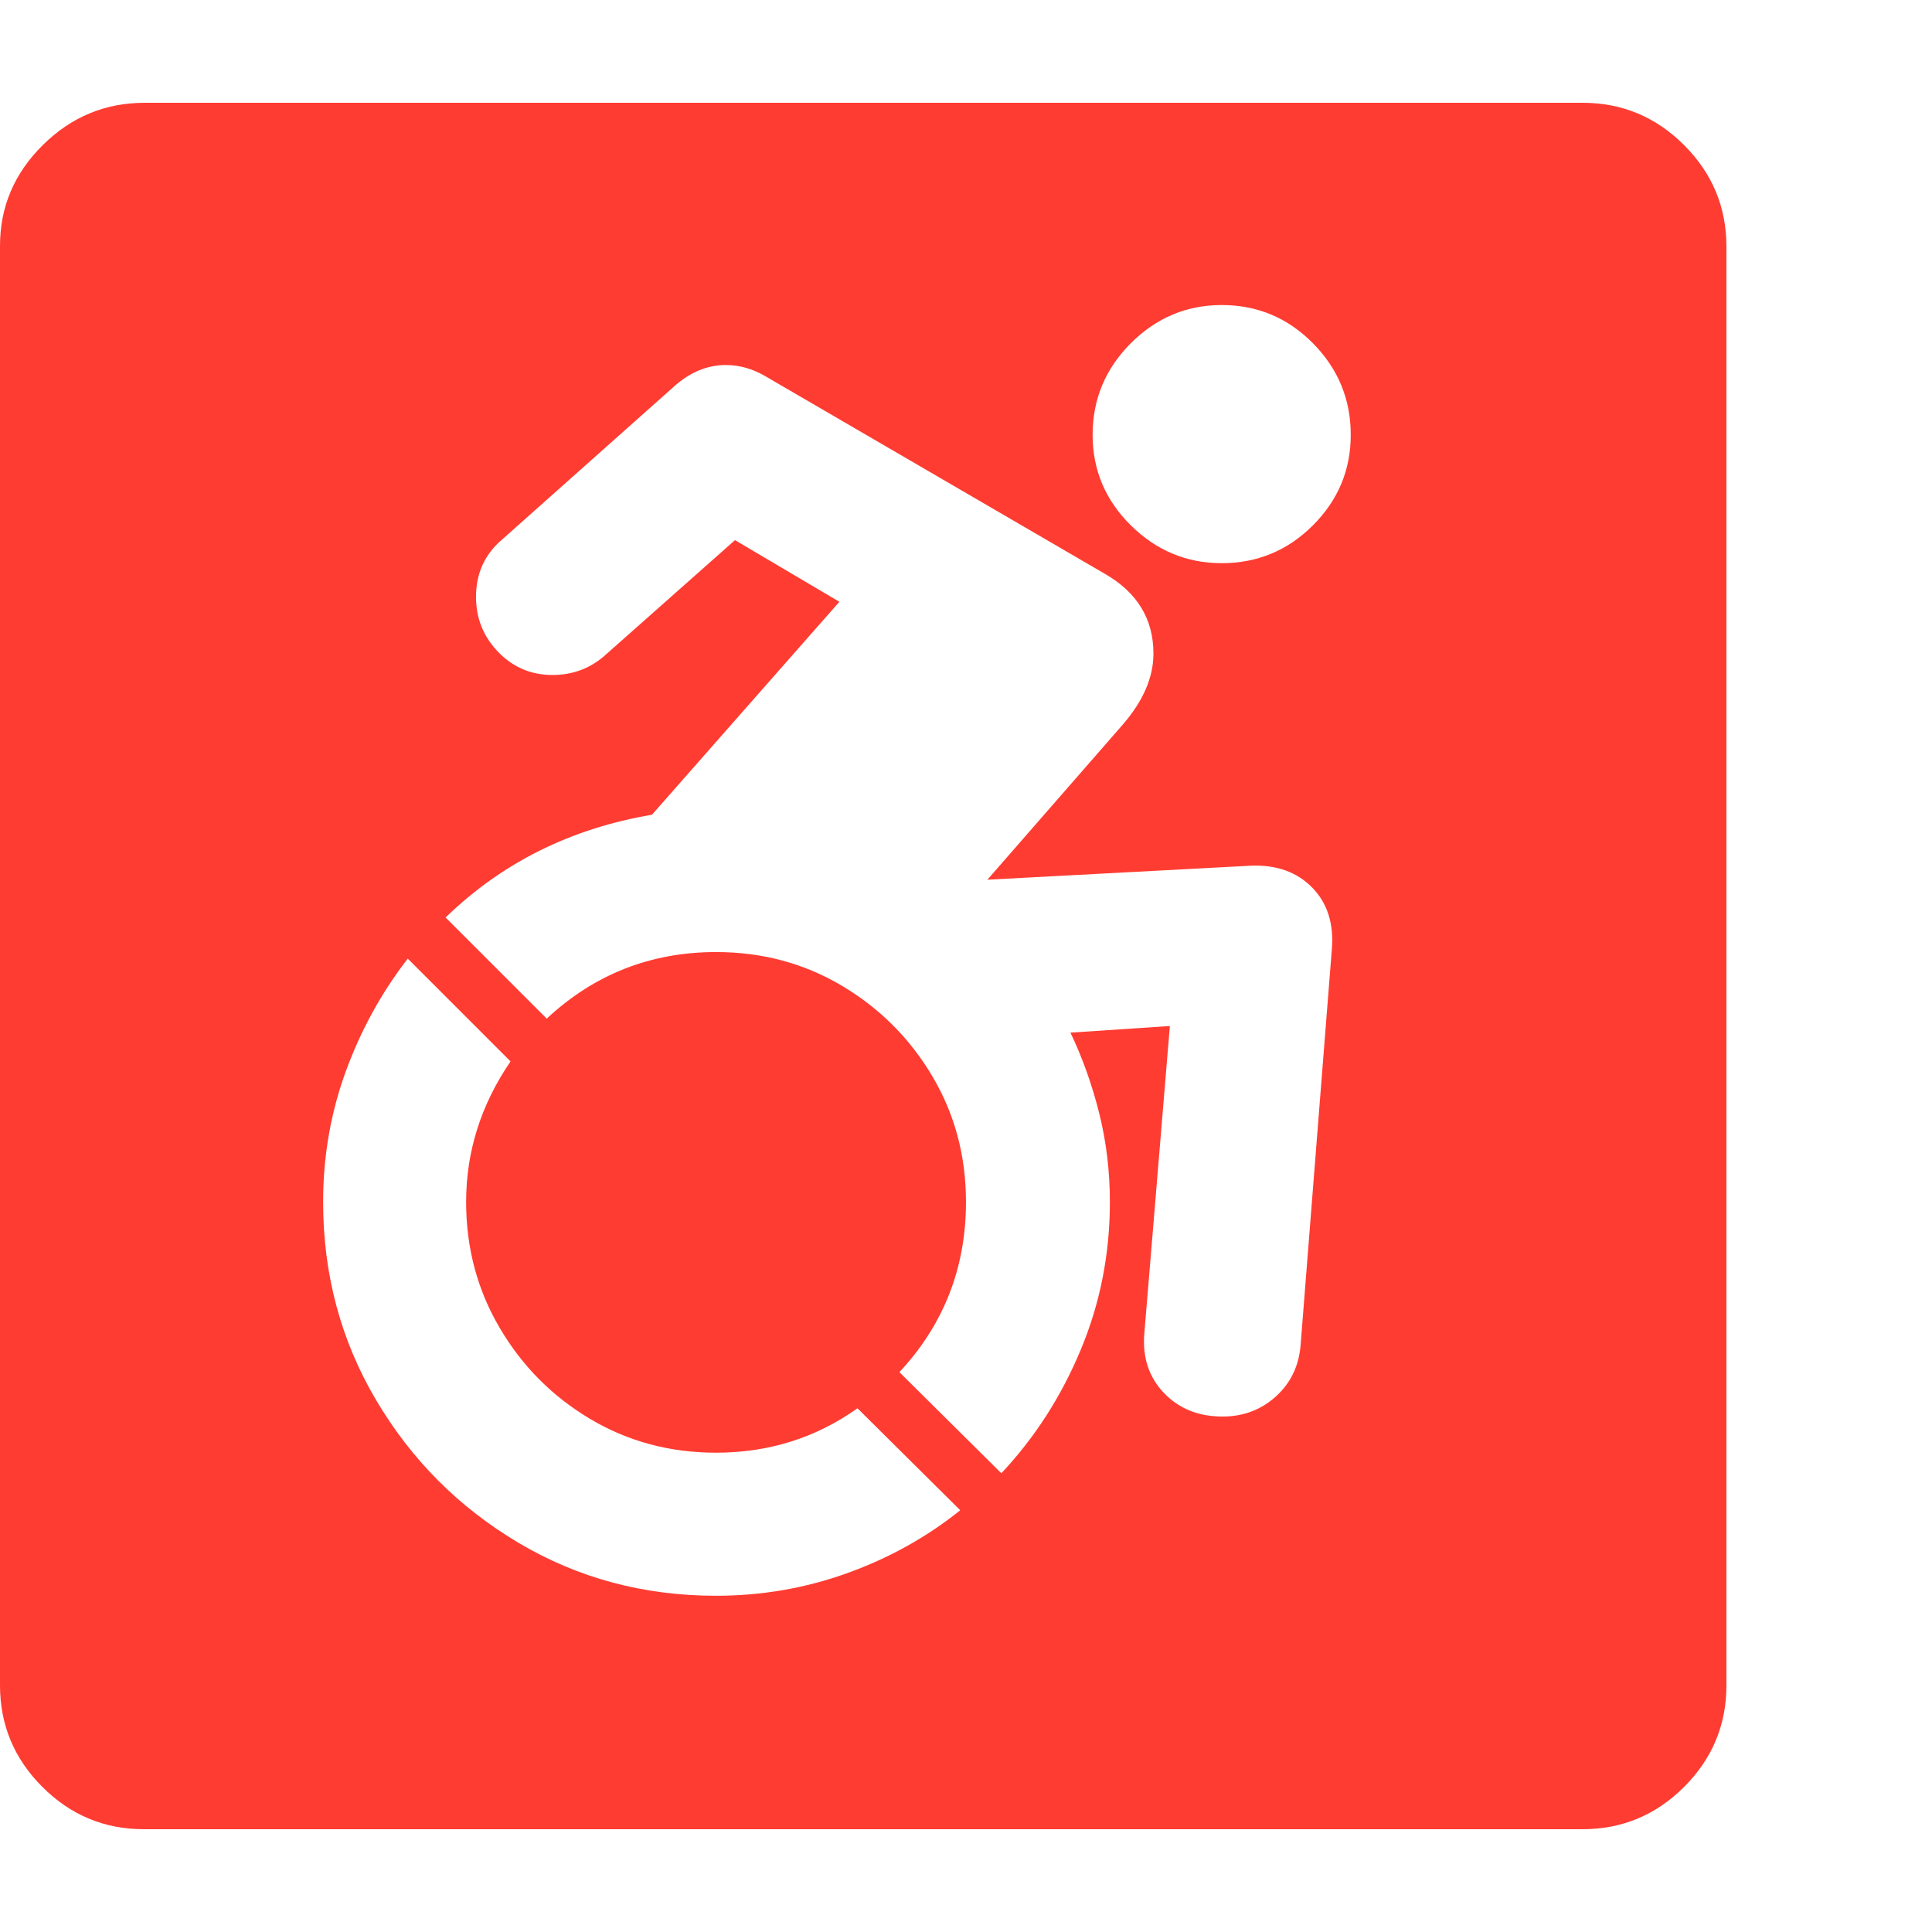<svg version="1.1" xmlns="http://www.w3.org/2000/svg" style="fill:rgba(0,0,0,1.0)" width="256" height="256" viewBox="0 0 36.719 32.812"><path fill="rgb(255, 60, 50)" d="M2.734 32.812 C1.984 32.812 1.341 32.544 0.805 32.008 C0.268 31.471 0 30.828 0 30.078 L0 2.719 C0 1.979 0.271 1.341 0.812 0.805 C1.354 0.268 2 -0 2.75 -0 L30.078 -0 C30.828 -0 31.471 0.268 32.008 0.805 C32.544 1.341 32.812 1.984 32.812 2.734 L32.812 30.078 C32.812 30.828 32.544 31.471 32.008 32.008 C31.471 32.544 30.828 32.812 30.078 32.812 Z M13.609 28.375 C14.474 28.375 15.305 28.232 16.102 27.945 C16.898 27.659 17.615 27.26 18.25 26.75 L16.297 24.812 C15.505 25.375 14.609 25.656 13.609 25.656 C12.734 25.656 11.938 25.443 11.219 25.016 C10.5 24.589 9.927 24.013 9.5 23.289 C9.073 22.565 8.859 21.766 8.859 20.891 C8.859 19.932 9.141 19.042 9.703 18.219 L7.75 16.266 C7.25 16.911 6.857 17.628 6.57 18.414 C6.284 19.201 6.141 20.026 6.141 20.891 C6.141 22.266 6.477 23.521 7.148 24.656 C7.82 25.792 8.721 26.695 9.852 27.367 C10.982 28.039 12.234 28.375 13.609 28.375 Z M19.031 26.047 C19.667 25.37 20.169 24.589 20.539 23.703 C20.909 22.818 21.094 21.88 21.094 20.891 C21.094 20.307 21.026 19.745 20.891 19.203 C20.755 18.661 20.573 18.151 20.344 17.672 L22.234 17.547 L21.75 23.375 C21.708 23.833 21.831 24.214 22.117 24.516 C22.404 24.818 22.776 24.969 23.234 24.969 C23.63 24.969 23.969 24.841 24.25 24.586 C24.531 24.331 24.688 24.005 24.719 23.609 L25.312 16.094 C25.354 15.604 25.229 15.211 24.938 14.914 C24.646 14.617 24.255 14.479 23.766 14.5 L18.766 14.766 L21.344 11.812 C21.729 11.365 21.922 10.917 21.922 10.469 C21.922 9.812 21.615 9.307 21 8.953 L14.531 5.188 C14.292 5.052 14.047 4.984 13.797 4.984 C13.443 4.984 13.115 5.12 12.812 5.391 L9.547 8.297 C9.214 8.578 9.047 8.943 9.047 9.391 C9.047 9.797 9.187 10.146 9.469 10.438 C9.75 10.729 10.094 10.875 10.5 10.875 C10.885 10.875 11.219 10.75 11.5 10.5 L13.969 8.312 L15.953 9.484 L12.391 13.531 C10.849 13.792 9.542 14.443 8.469 15.484 L10.391 17.406 C11.297 16.562 12.37 16.141 13.609 16.141 C14.484 16.141 15.281 16.354 16 16.781 C16.719 17.208 17.292 17.781 17.719 18.5 C18.146 19.219 18.359 20.016 18.359 20.891 C18.359 22.141 17.938 23.219 17.094 24.125 Z M23.219 8.75 C23.896 8.75 24.474 8.51 24.953 8.031 C25.432 7.552 25.672 6.979 25.672 6.312 C25.672 5.635 25.432 5.055 24.953 4.57 C24.474 4.086 23.896 3.844 23.219 3.844 C22.552 3.844 21.977 4.086 21.492 4.57 C21.008 5.055 20.766 5.635 20.766 6.312 C20.766 6.979 21.008 7.552 21.492 8.031 C21.977 8.51 22.552 8.75 23.219 8.75 Z M36.719 27.344" /></svg>